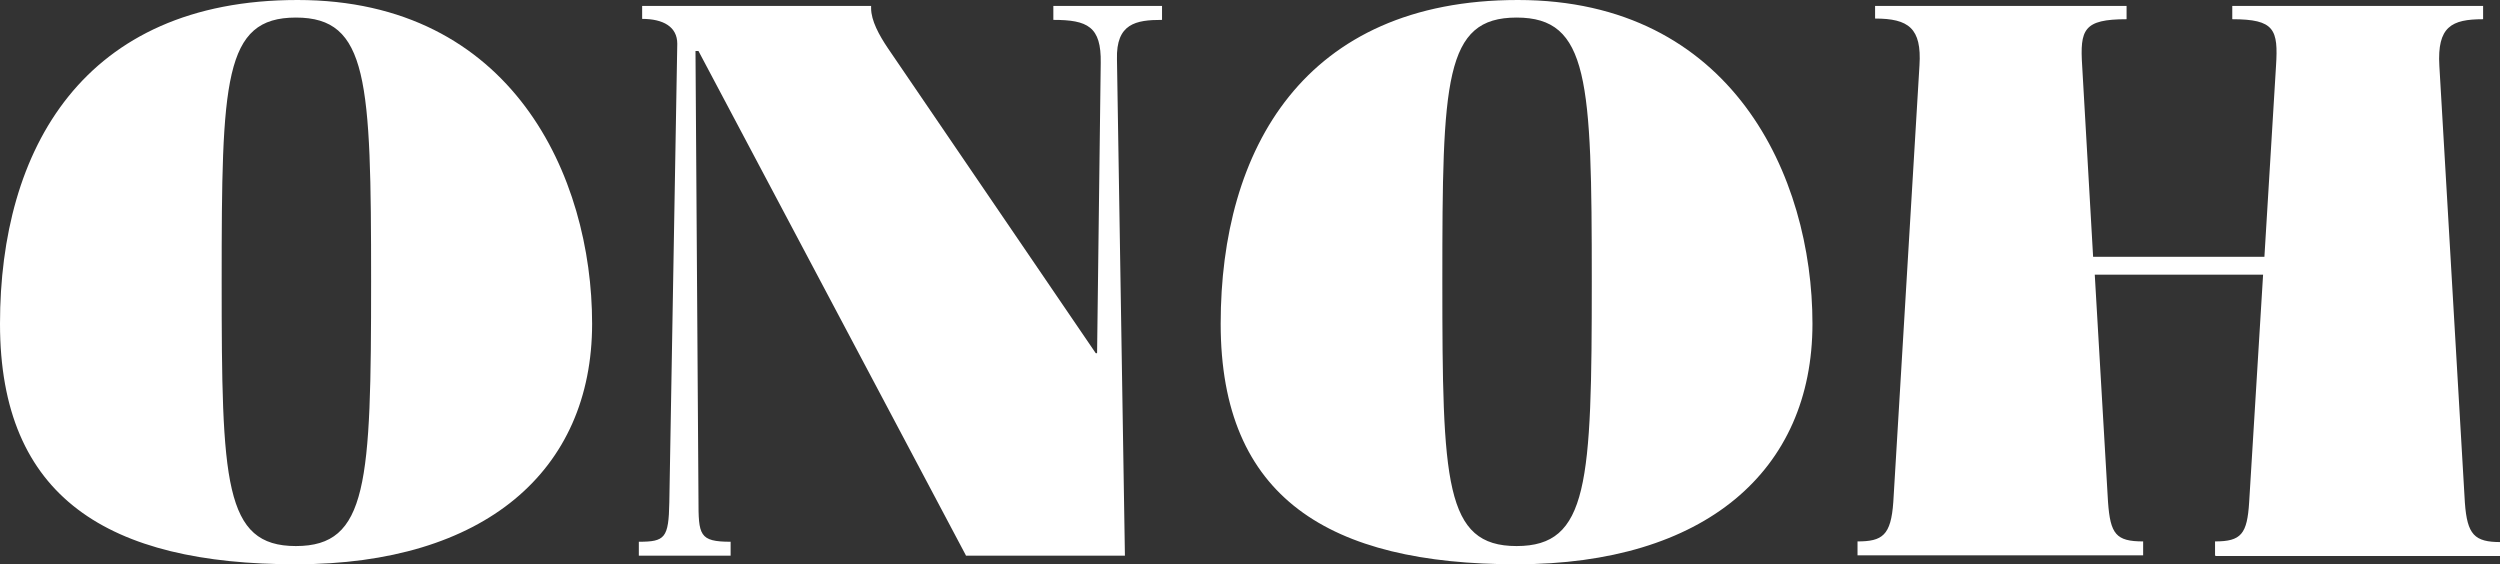 <?xml version="1.0" encoding="UTF-8"?>
<svg id="Layer_1" xmlns="http://www.w3.org/2000/svg" version="1.1" viewBox="0 0 754.5 170.3">
  <rect x="0" y="0" width="754.5" height="170.3" fill="#333333" stroke="none"/>
  <!-- Generator: Adobe Illustrator 29.6.1, SVG Export Plug-In . SVG Version: 2.1.1 Build 9)  -->
  <defs>
    <style>
      .st0 {
        fill: #fff;
      }
    </style>
  </defs>
  <g>
    <path class="st0" d="M89.3,170.3C32.8,170.3,0,150.3,0,97.7S25.1,0,89.8,0s88.9,53.2,88.9,97.7-32.6,72.6-89.3,72.6h-.1ZM112,84.9c0-60.7-.9-79.6-22.7-79.6s-22.4,18.9-22.4,79.6.7,79.9,22.4,79.9,22.7-18.9,22.7-79.9Z"/>
    <path class="st0" d="M291.5,167.6L210.8,15.4h-.9l.9,135.3c0,10.8.2,12.8,9.7,12.8v4.2h-27.7v-4.2c7.9,0,9-1.1,9.2-11.9l2.4-138.4c0-5.1-4.2-7.5-10.6-7.5V1.8h69.1v.7c0,3.7,2.4,8.1,5.1,12.1l62.7,92h.4l1.1-87.6c.2-11-4-13-14.3-13V1.8h32.8v4.2c-7.9,0-13.9,1.1-13.6,11.9l2.4,149.8h-48Z"/>
  </g>
  <g>
    <path class="st0" d="M457.7,170.3c-56.5,0-89.3-20-89.3-72.6S393.5,0,458.1,0s88.9,53.2,88.9,97.7-32.6,72.6-89.3,72.6h0ZM480.4,84.9c0-60.7-.9-79.6-22.7-79.6s-22.4,18.9-22.4,79.6.7,79.9,22.4,79.9,22.7-18.9,22.7-79.9Z"/>
    <path class="st0" d="M668.5,167.6v-4.2c7.9,0,9.7-2.2,10.3-11.9l4.2-68.6h-50.8l4,68.6c.7,9.7,2.4,11.9,10.6,11.9v4.2h-86.2v-4.2c7.5,0,10.1-1.8,10.8-11.9l7.9-131.8c.7-11.2-3.3-14.1-13.4-14.1V1.8h75.9v4c-13,0-14.1,3.1-13.4,14.1l3.3,57.6h51.7l3.5-57.6c.7-11-.4-14.1-13.2-14.1V1.8h75.7v4c-9.5,0-13.9,2.2-13.2,14.1l7.7,131.8c.7,9.7,2.9,11.9,10.8,11.9v4.2h-86l-.2-.2Z"/>
  </g>
</svg>